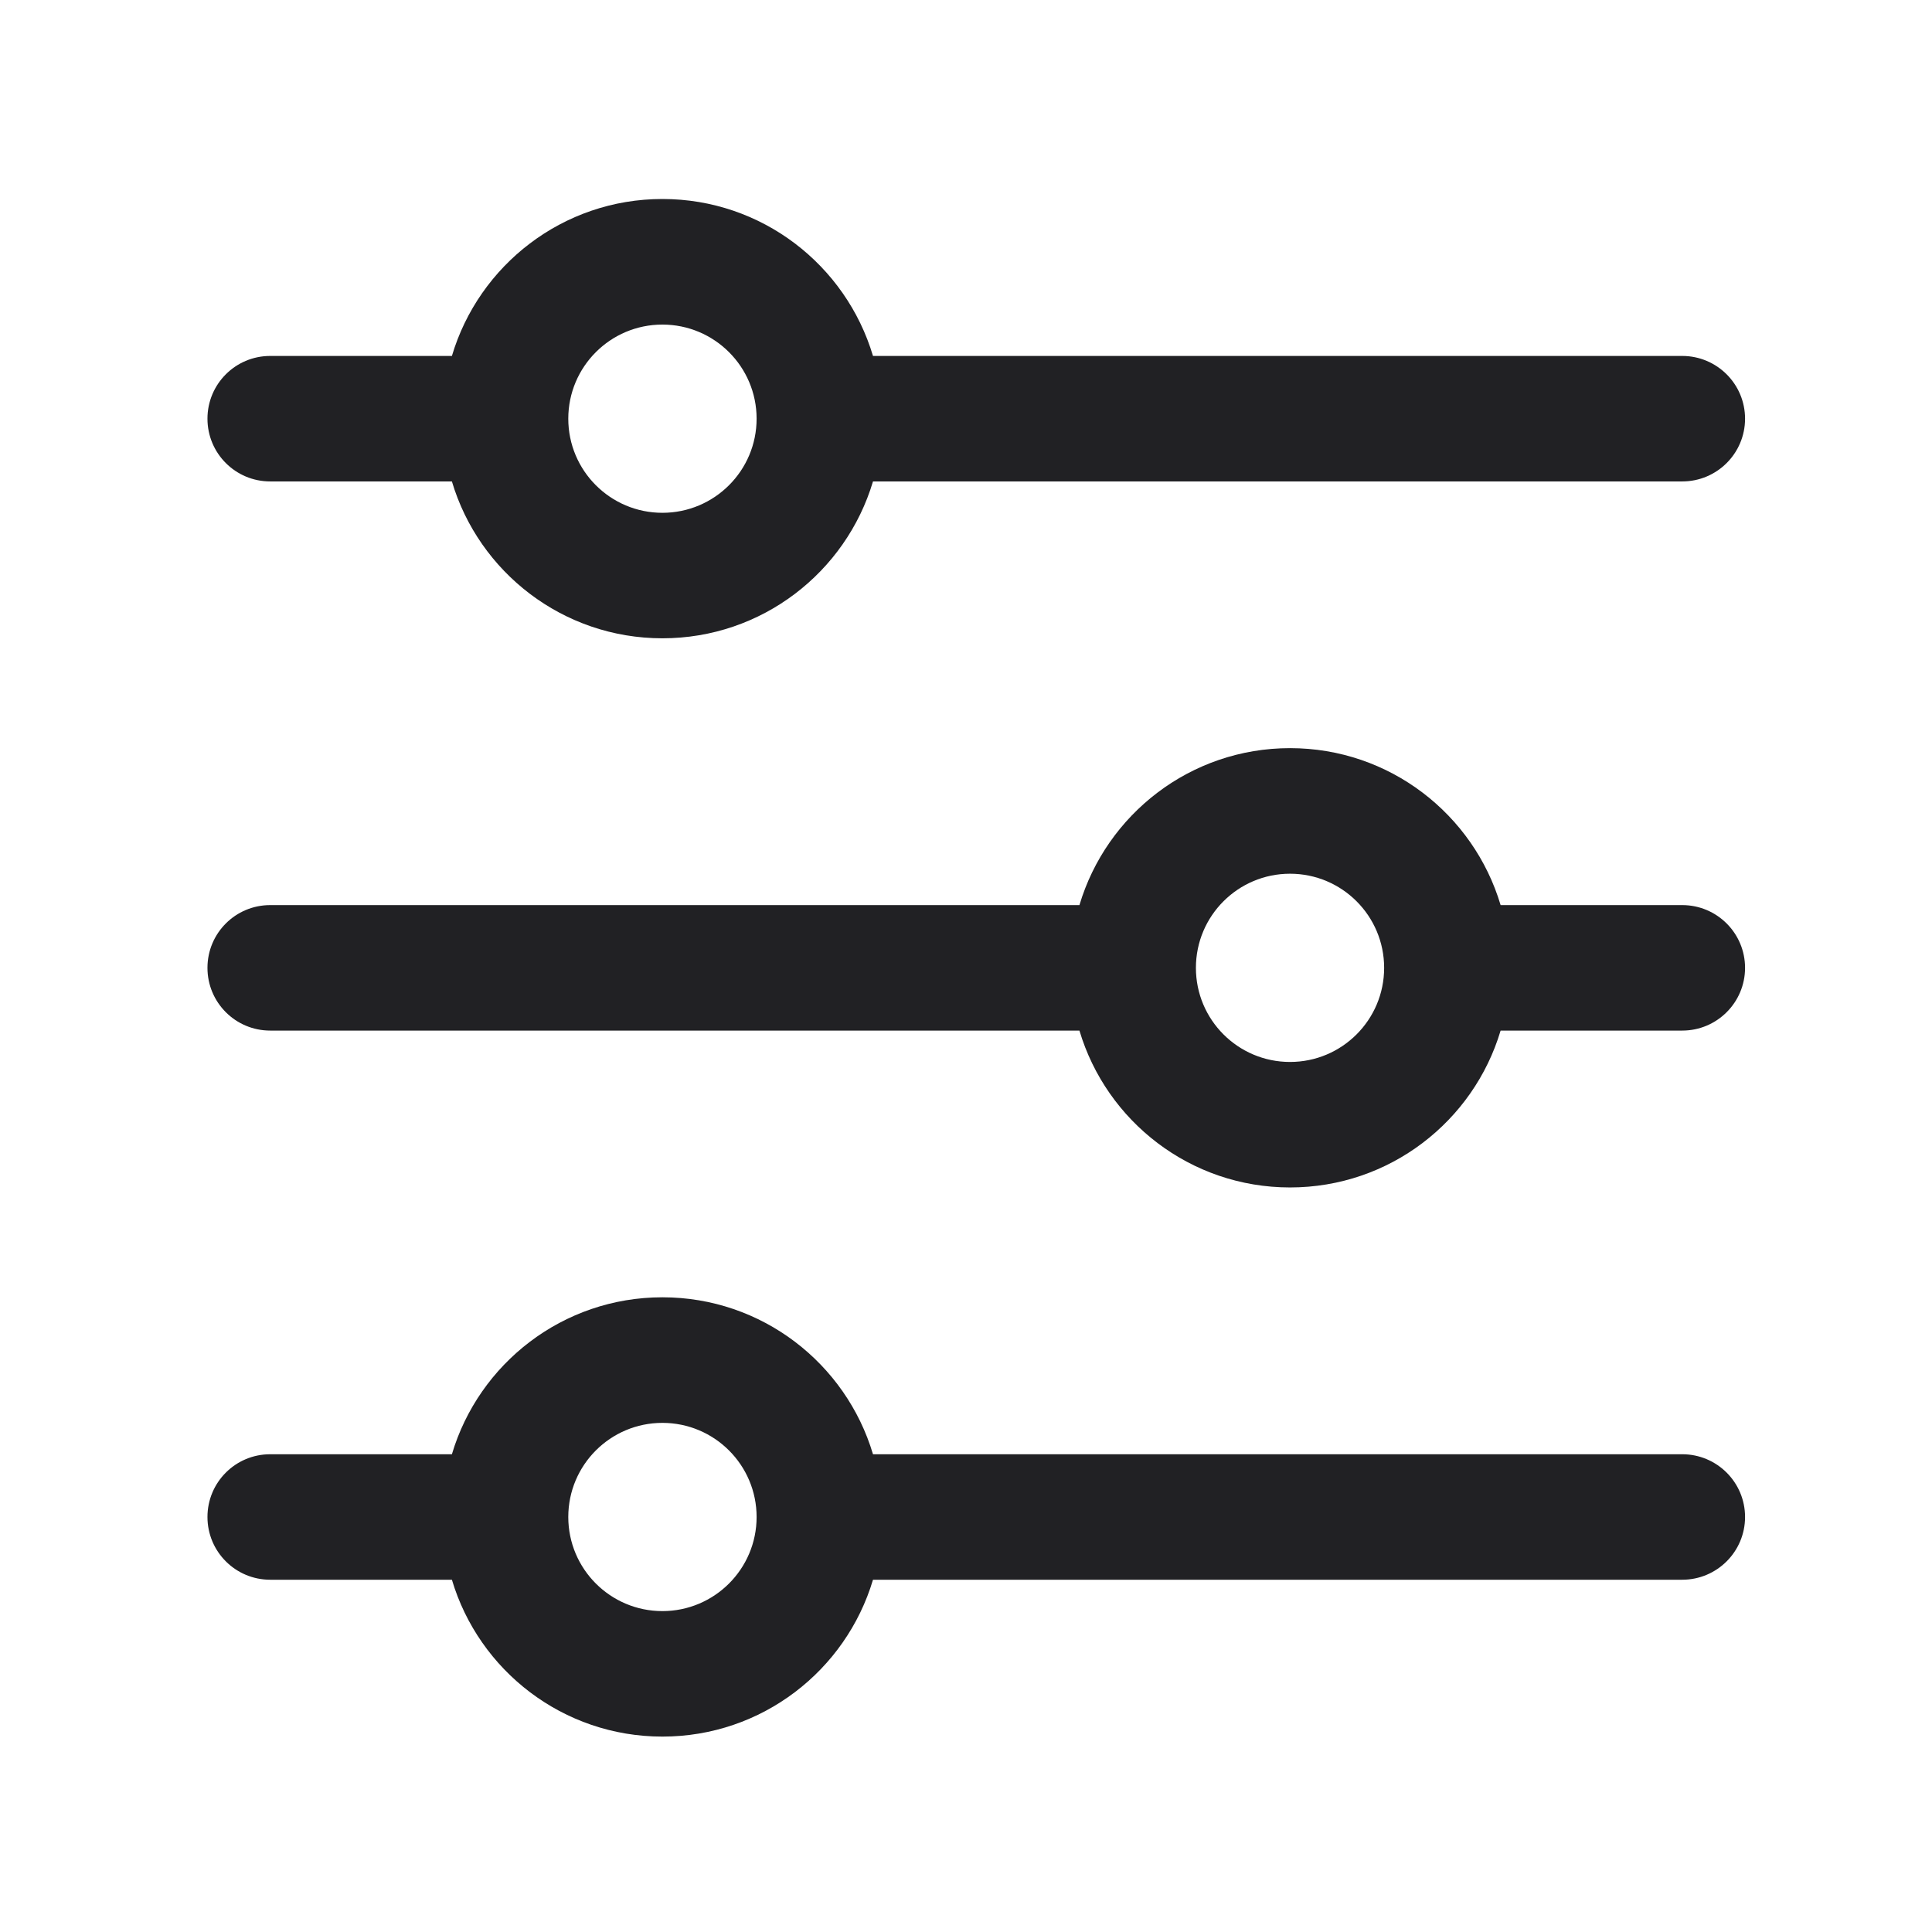<svg viewBox="0 0 21 21" fill="none" xmlns="http://www.w3.org/2000/svg">
<path fill-rule="evenodd" clip-rule="evenodd" d="M4.912 3.869H2.937C2.56 3.869 2.255 4.174 2.255 4.551C2.255 4.928 2.56 5.233 2.937 5.233H4.912C5.205 6.219 6.119 6.938 7.2 6.938C8.282 6.938 9.195 6.219 9.489 5.233H18.285C18.662 5.233 18.968 4.928 18.968 4.551C18.968 4.174 18.662 3.869 18.285 3.869H9.489C9.195 2.882 8.282 2.163 7.2 2.163C6.119 2.163 5.205 2.882 4.912 3.869ZM6.177 4.551C6.177 3.986 6.635 3.528 7.2 3.528C7.765 3.528 8.224 3.986 8.224 4.551C8.224 5.116 7.765 5.574 7.2 5.574C6.635 5.574 6.177 5.116 6.177 4.551Z" fill="#212124"/>
<path fill-rule="evenodd" clip-rule="evenodd" d="M2.937 9.838C2.56 9.838 2.255 10.143 2.255 10.52C2.255 10.897 2.56 11.202 2.937 11.202H11.733C12.027 12.188 12.94 12.907 14.022 12.907C15.104 12.907 16.017 12.188 16.311 11.202H18.285C18.662 11.202 18.968 10.897 18.968 10.52C18.968 10.143 18.662 9.838 18.285 9.838H16.311C16.017 8.851 15.104 8.132 14.022 8.132C12.94 8.132 12.027 8.851 11.733 9.838H2.937ZM14.022 9.497C14.587 9.497 15.045 9.955 15.045 10.52C15.045 11.085 14.587 11.543 14.022 11.543C13.457 11.543 12.999 11.085 12.999 10.52C12.999 9.955 13.457 9.497 14.022 9.497Z" fill="#212124"/>
<path fill-rule="evenodd" clip-rule="evenodd" d="M2.255 16.489C2.255 16.112 2.56 15.807 2.937 15.807H4.912C5.205 14.82 6.119 14.101 7.2 14.101C8.282 14.101 9.195 14.82 9.489 15.807H18.285C18.662 15.807 18.968 16.112 18.968 16.489C18.968 16.866 18.662 17.171 18.285 17.171H9.489C9.195 18.157 8.282 18.876 7.2 18.876C6.119 18.876 5.205 18.157 4.912 17.171H2.937C2.56 17.171 2.255 16.866 2.255 16.489ZM8.224 16.489C8.224 15.924 7.765 15.466 7.2 15.466C6.635 15.466 6.177 15.924 6.177 16.489C6.177 17.054 6.635 17.512 7.2 17.512C7.765 17.512 8.224 17.054 8.224 16.489Z" fill="#212124"/>
</svg>
